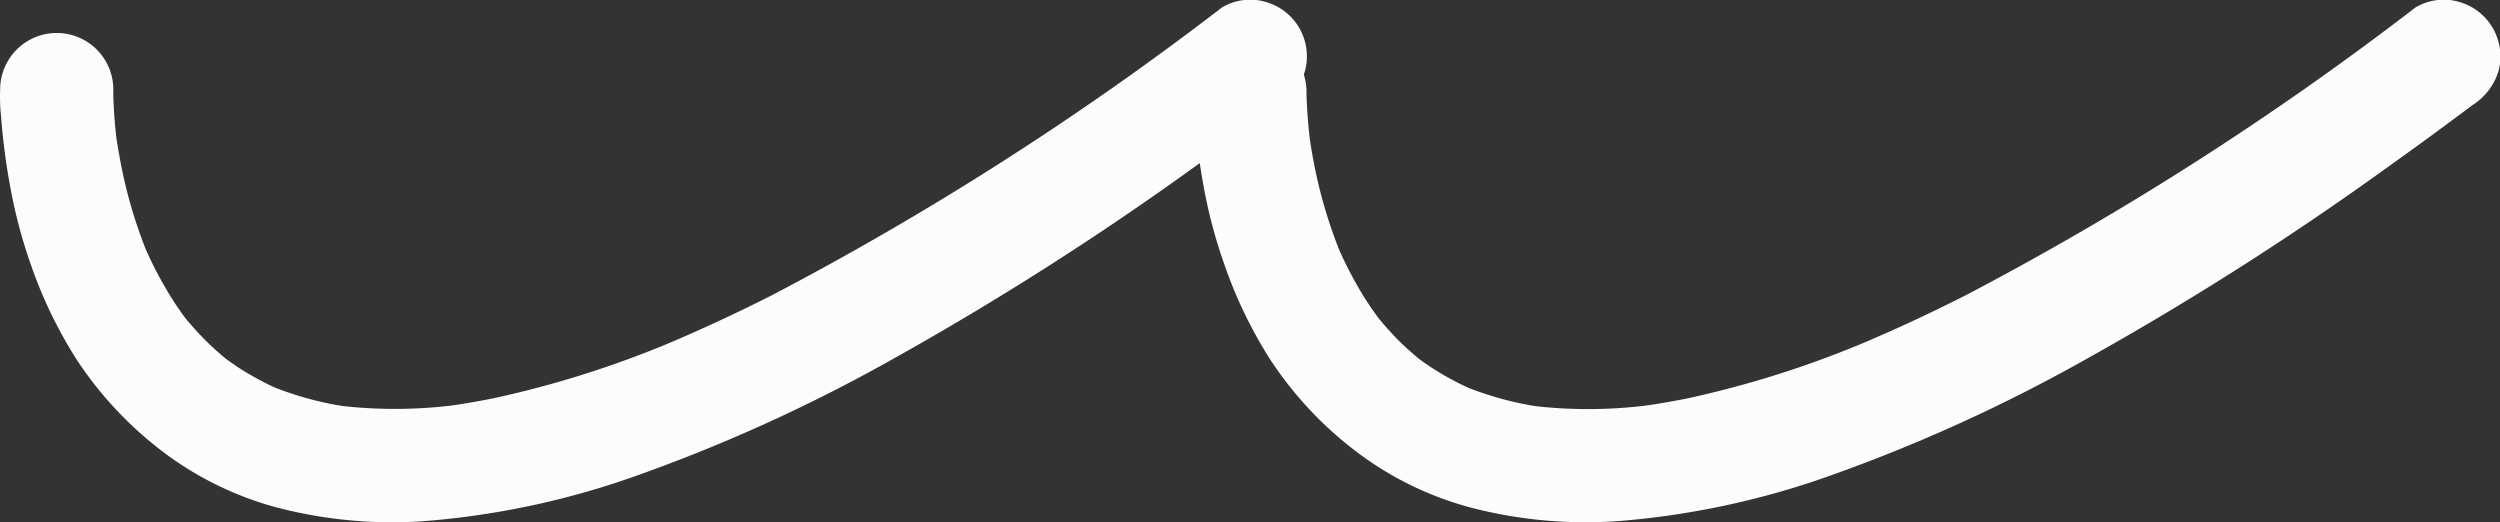 <svg xmlns="http://www.w3.org/2000/svg" width="27.076" height="5.657" viewBox="0 0 27.076 5.657">
  <rect x="0" y="0" width="27.076" height="5.657" fill="#333333" stroke="none"/>
  <g id="Group_34" data-name="Group 34" transform="translate(-2275.635 -134.005)">
    <g id="Group_32" data-name="Group 32">
      <path id="Path_109" data-name="Path 109" d="M2275.635,135c0,.081,0,.162.01.244a7.065,7.065,0,0,0,.1.78,5.462,5.462,0,0,0,.222.841,4.866,4.866,0,0,0,.5,1.037,4.033,4.033,0,0,0,.938,1,3.581,3.581,0,0,0,1.231.6,4.935,4.935,0,0,0,1.69.139,8.921,8.921,0,0,0,2.183-.477,17.8,17.8,0,0,0,2.768-1.255,33.369,33.369,0,0,0,3.3-2.1c.306-.218.608-.44.909-.665a.666.666,0,0,0,.281-.366.612.612,0,0,0-.427-.753.594.594,0,0,0-.472.062A33.45,33.45,0,0,1,2284,137.2c-.365.185-.736.359-1.113.518l.147-.062a11.005,11.005,0,0,1-2.047.661c-.164.033-.329.062-.495.085l.162-.022a5.164,5.164,0,0,1-1.372.015l.163.022a3.541,3.541,0,0,1-.9-.242l.146.062a3.155,3.155,0,0,1-.484-.258l-.109-.076-.047-.035c-.087-.064.147.117.063.049-.067-.054-.132-.11-.194-.168s-.117-.116-.173-.177l-.081-.093c-.027-.033-.122-.154-.032-.038s0,0-.025-.036-.046-.065-.069-.1c-.043-.065-.084-.131-.123-.2a3.981,3.981,0,0,1-.231-.465l.061.147a5.168,5.168,0,0,1-.32-1.1q-.024-.131-.042-.261l.022.163a5.19,5.19,0,0,1-.045-.561V135a.613.613,0,1,0-1.225,0Z" fill="#fcfcfc"/>
    </g>
    <g id="Group_33" data-name="Group 33">
      <path id="Path_110" data-name="Path 110" d="M2288.561,135c0,.081,0,.162.01.244a7.124,7.124,0,0,0,.1.78,5.331,5.331,0,0,0,.223.841,4.866,4.866,0,0,0,.5,1.037,4.01,4.01,0,0,0,.938,1,3.573,3.573,0,0,0,1.231.6,4.931,4.931,0,0,0,1.69.139,8.923,8.923,0,0,0,2.182-.477,17.762,17.762,0,0,0,2.768-1.255,33.255,33.255,0,0,0,3.3-2.1q.459-.327.909-.665a.668.668,0,0,0,.282-.366.614.614,0,0,0-.428-.753.594.594,0,0,0-.472.062,33.4,33.4,0,0,1-4.868,3.115c-.365.185-.735.359-1.112.518l.146-.062a11,11,0,0,1-2.046.661c-.165.033-.33.062-.5.085l.163-.022a5.165,5.165,0,0,1-1.372.015l.163.022a3.559,3.559,0,0,1-.9-.242l.147.062a3.111,3.111,0,0,1-.484-.258c-.037-.025-.074-.05-.109-.076l-.047-.035c-.088-.064.146.117.062.049-.066-.054-.131-.11-.194-.168s-.117-.116-.172-.177q-.042-.046-.081-.093c-.028-.033-.122-.154-.032-.038s0,0-.025-.036-.047-.065-.069-.1c-.044-.065-.085-.131-.124-.2a4.141,4.141,0,0,1-.231-.465l.062.147a5.171,5.171,0,0,1-.321-1.1c-.016-.087-.029-.174-.041-.261l.022.163a5.521,5.521,0,0,1-.046-.561V135a.612.612,0,1,0-1.225,0Z" fill="#fcfcfc"/>
    </g>
  </g>
</svg>

